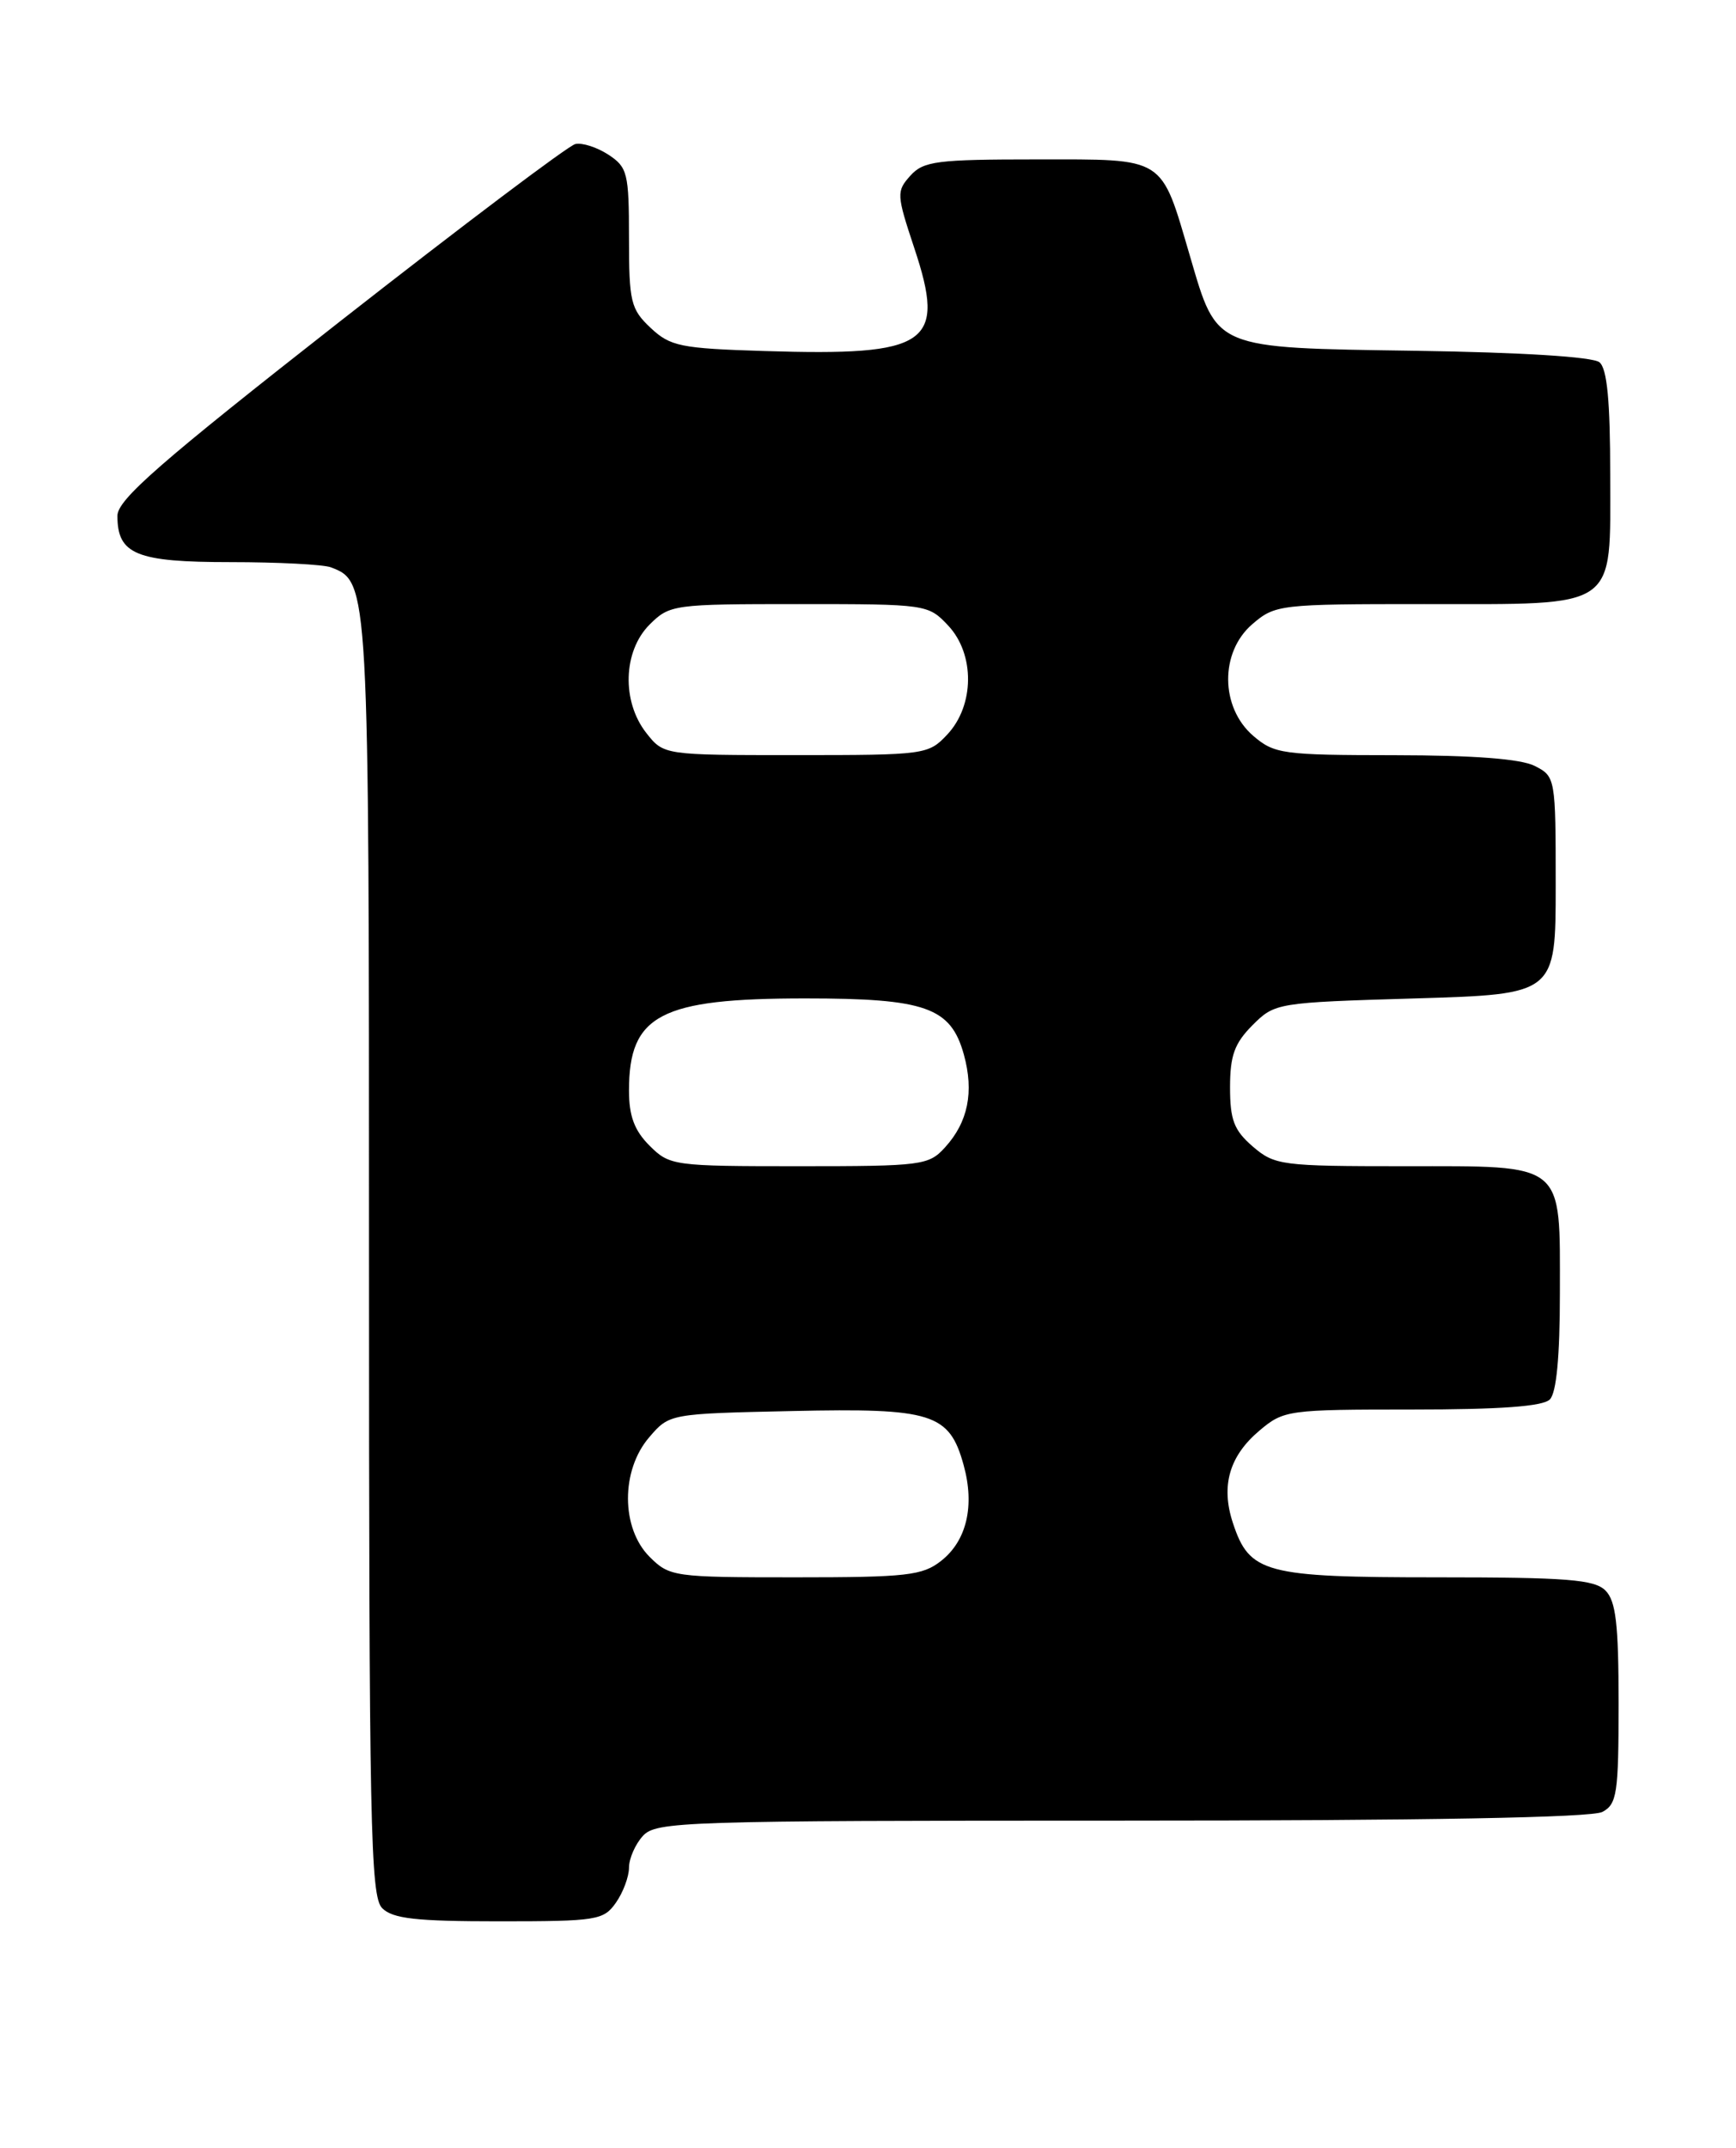<?xml version="1.0" encoding="UTF-8" standalone="no"?>
<!DOCTYPE svg PUBLIC "-//W3C//DTD SVG 1.1//EN" "http://www.w3.org/Graphics/SVG/1.1/DTD/svg11.dtd" >
<svg xmlns="http://www.w3.org/2000/svg" xmlns:xlink="http://www.w3.org/1999/xlink" version="1.1" viewBox="0 0 207 256">
 <g >
 <path fill="currentColor"
d=" M 73.44 226.78 C 74.30 225.56 75.00 223.68 75.00 222.61 C 75.00 221.53 75.74 219.83 76.65 218.83 C 78.22 217.10 81.31 217.00 133.72 217.00 C 170.00 217.00 189.80 216.64 191.07 215.96 C 192.81 215.03 193.00 213.77 193.00 203.04 C 193.00 193.56 192.68 190.82 191.43 189.57 C 190.11 188.26 186.85 188.00 171.39 188.00 C 150.78 188.00 148.99 187.52 147.01 181.52 C 145.55 177.10 146.58 173.53 150.19 170.50 C 153.07 168.07 153.60 168.00 168.38 168.00 C 178.88 168.00 183.97 167.63 184.80 166.80 C 185.59 166.01 186.00 161.72 186.00 154.13 C 186.00 138.37 186.78 139.00 167.40 139.00 C 152.81 139.00 151.99 138.89 149.39 136.66 C 147.14 134.72 146.67 133.49 146.67 129.60 C 146.67 125.81 147.20 124.35 149.35 122.19 C 152.01 119.53 152.24 119.49 168.77 119.00 C 185.50 118.50 185.50 118.50 185.50 105.53 C 185.50 92.70 185.47 92.55 183.00 91.29 C 181.34 90.45 175.74 90.02 166.31 90.01 C 152.94 90.00 151.96 89.87 149.43 87.70 C 145.50 84.31 145.44 77.74 149.32 74.40 C 152.04 72.06 152.57 72.00 169.83 72.00 C 193.17 72.00 192.00 72.81 192.00 56.57 C 192.00 47.77 191.63 43.94 190.72 43.18 C 189.93 42.53 181.45 42.00 168.82 41.81 C 144.62 41.45 145.16 41.67 141.91 30.59 C 138.37 18.53 139.10 19.00 123.63 19.00 C 111.72 19.00 110.12 19.20 108.55 20.94 C 106.88 22.80 106.90 23.18 109.01 29.54 C 112.84 41.03 110.79 42.45 91.18 41.84 C 81.13 41.53 79.93 41.28 77.58 39.08 C 75.21 36.85 75.00 35.98 75.00 28.35 C 75.00 20.64 74.82 19.93 72.55 18.44 C 71.20 17.56 69.43 16.98 68.60 17.17 C 67.78 17.35 55.16 26.86 40.55 38.30 C 19.08 55.12 14.00 59.55 14.00 61.48 C 14.00 66.08 16.24 67.00 27.49 67.00 C 33.18 67.00 38.56 67.28 39.46 67.62 C 44.00 69.37 44.00 69.36 44.00 149.88 C 44.00 217.62 44.17 226.03 45.57 227.43 C 46.83 228.69 49.60 229.00 59.51 229.00 C 71.17 229.00 71.98 228.87 73.44 226.78 Z  M 77.45 185.55 C 74.04 182.13 74.02 175.25 77.41 171.31 C 79.82 168.50 79.83 168.50 94.47 168.18 C 111.16 167.81 113.20 168.45 114.90 174.61 C 116.25 179.47 115.27 183.64 112.23 186.03 C 110.00 187.79 108.14 188.00 94.82 188.00 C 80.32 188.00 79.84 187.93 77.45 185.55 Z  M 77.45 136.55 C 75.64 134.74 75.00 133.01 75.00 129.98 C 75.00 120.95 78.74 119.00 96.02 119.00 C 110.37 119.00 113.37 120.06 114.93 125.69 C 116.16 130.15 115.43 133.74 112.69 136.75 C 110.74 138.90 109.95 139.00 95.28 139.00 C 80.29 139.00 79.85 138.94 77.45 136.55 Z  M 77.07 87.37 C 74.11 83.60 74.29 77.62 77.45 74.45 C 79.85 72.06 80.29 72.00 95.28 72.00 C 110.48 72.00 110.68 72.03 113.06 74.56 C 116.26 77.97 116.21 84.08 112.95 87.55 C 110.70 89.95 110.32 90.00 94.90 90.00 C 79.15 90.00 79.15 90.00 77.07 87.37 Z "/>
</g>
</svg>